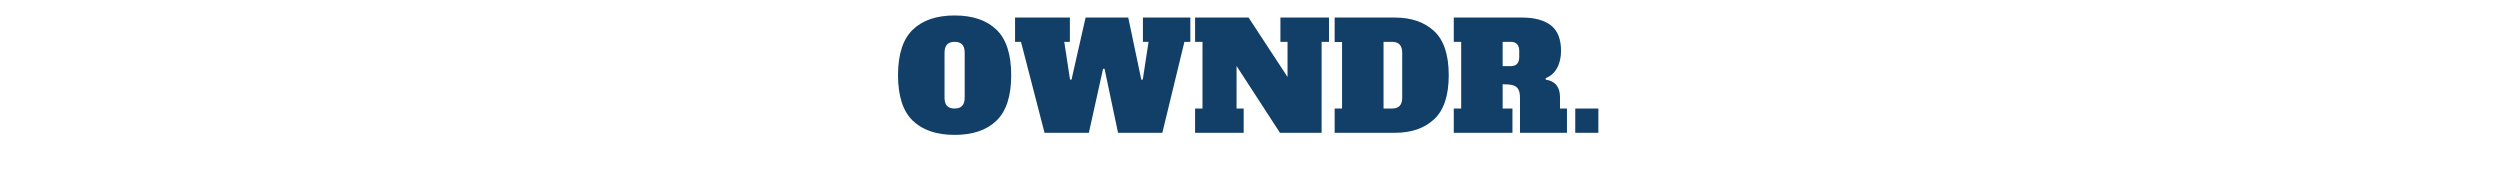 <svg xmlns="http://www.w3.org/2000/svg" xml:space="preserve" width="2000" height="139" data-id="lg_9SnP1U92ZZ0E6U0F1L" data-version="1" viewBox="0 0 2000 139"><g data-padding="20"><g transform="translate(10 2.368)scale(.966)"><rect width="586.587" height="138.652" x="317.837" y="-399.736" fill="none" rx="0" ry="0" transform="translate(413.79 399.91)"/><path fill="#113f67" d="M780.22 109.26q-22.46 0-34.66-11.78-12.21-11.78-12.21-37.67t12.21-37.67q12.2-11.78 34.66-11.78 22.45 0 34.66 11.78t12.21 37.67-12.21 37.67-34.66 11.78m0-21.84q4.17 0 6.26-2.21 2.08-2.21 2.08-6.87V41.28q0-4.66-2.08-6.87-2.09-2.21-6.26-2.21t-6.26 2.21-2.09 6.87v37.06q0 4.78 2.09 6.93t6.26 2.15M936.17 32.2V12.08h39.27V32.2h-4.91l-18.29 75.34h-36.68l-11.17-53.01h-1.23l-11.77 53.01H854.7L835.19 32.2h-4.91V12.08h45.4V32.2h-4.66l4.78 31.29h1.23l11.66-51.41h35.33l10.8 51.41h1.23l4.78-31.29Zm113.87 0V12.08h40.24V32.2h-6.13v75.34h-34.48l-35.95-55.34v35.22h5.89v20.12h-40.25V87.42h6.14V32.2h-6.14V12.08h44.3l32.27 49.2V32.2Zm44.91 75.34V87.42h6.13V32.33h-6.13V12.08h49.81q20.49 0 32.58 11.23 12.09 11.22 12.09 36.5t-12.09 36.5q-12.09 11.23-32.58 11.23Zm40.49-20.12h7.11q4.18 0 6.26-2.21 2.09-2.21 2.09-6.87V41.28q0-9.08-8.35-9.08h-7.11Zm58.16 20.12V87.42h6.13V32.2h-6.13V12.08h56.32q15.83 0 24.17 6.5 8.34 6.51 8.34 21.11 0 8.22-3.31 14.23t-9.45 8.34l.12 1.23q11.78 1.84 11.78 14.48v9.45h5.77v20.12h-38.9V78.71q0-4.79-1.41-7.24-1.41-2.46-4.41-3.32-3.01-.85-8.53-.85v20.12h8.1v20.12Zm40.49-55.21h6.62q3.56 0 5.34-1.91 1.78-1.9 1.78-5.95v-4.41q0-4.05-1.78-5.96-1.78-1.9-5.34-1.9h-6.62Zm79.26 55.21h-19.14V87.42h19.14Z"/></g><path fill="transparent" stroke="transparent" d="M706.5 0h587v139h-587z"/></g></svg>
